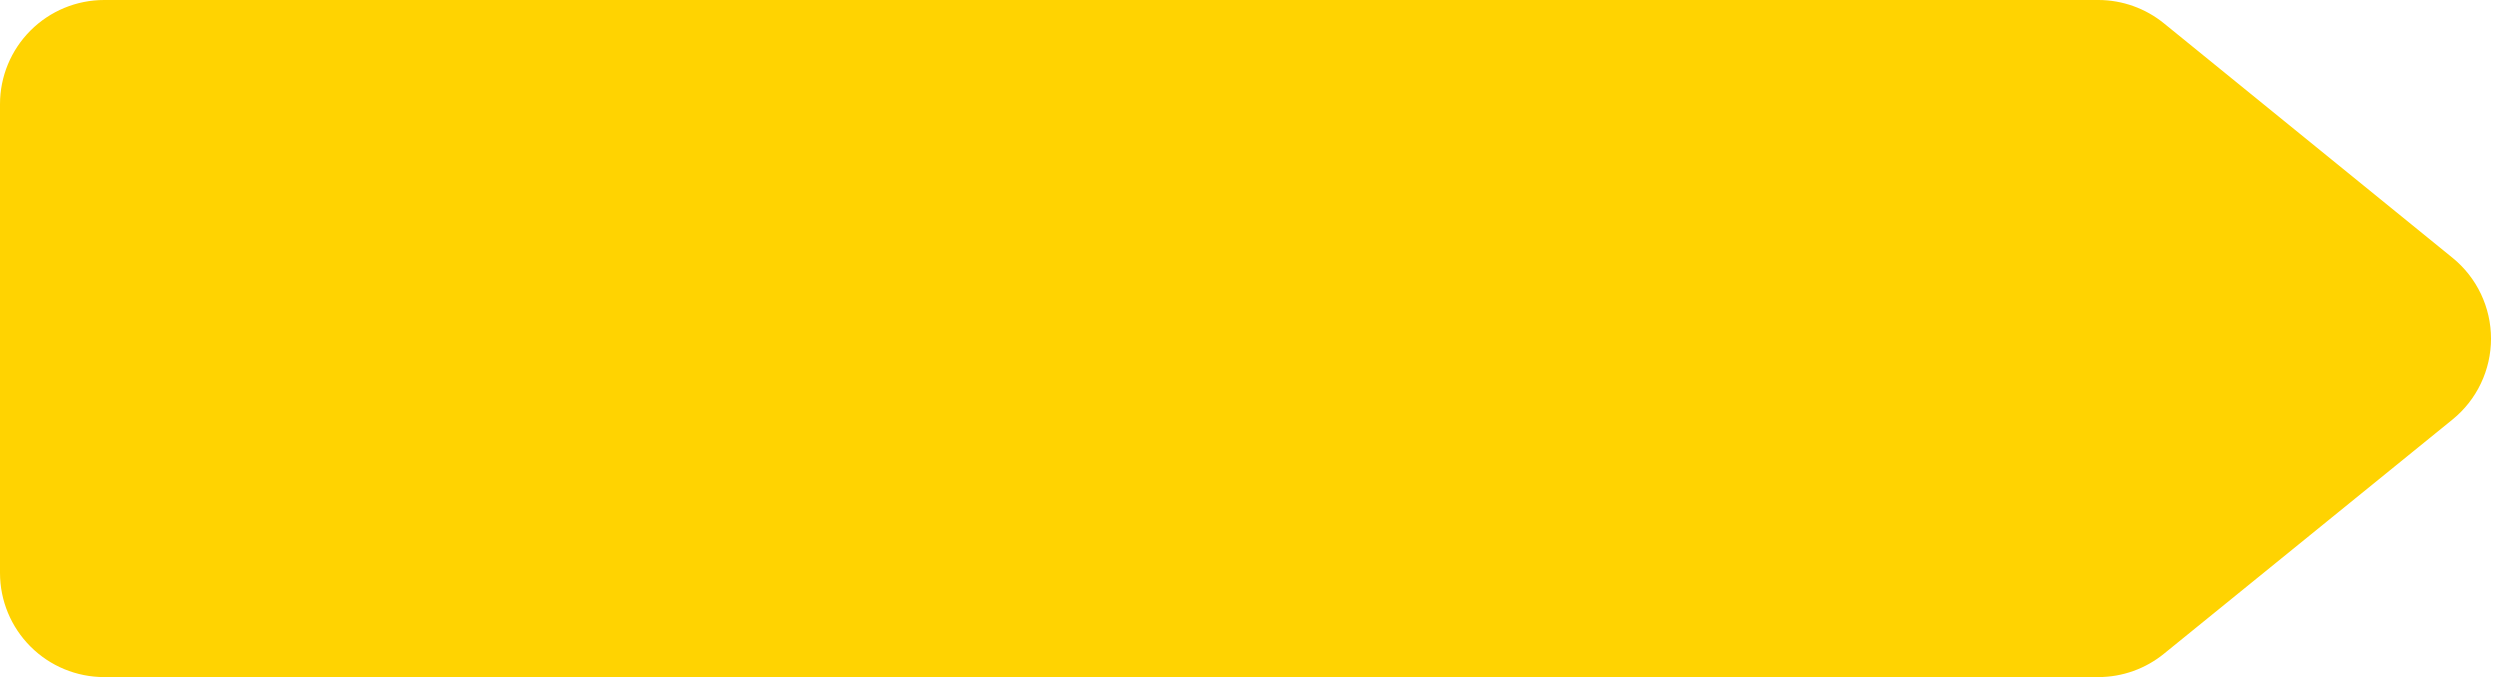 <svg width="96" height="26" viewBox="0 0 96 26" fill="none" xmlns="http://www.w3.org/2000/svg">
<path d="M80.58 0C81.498 0.002 82.388 0.32 83.1 0.9L94.177 9.9C94.639 10.275 95.011 10.748 95.266 11.285C95.522 11.822 95.655 12.41 95.655 13.005C95.655 13.599 95.522 14.187 95.266 14.724C95.011 15.261 94.639 15.734 94.177 16.109L83.1 25.1C82.388 25.681 81.497 25.999 80.578 26H4C2.939 26 1.922 25.579 1.172 24.828C0.421 24.078 0 23.061 0 22V4C0 2.939 0.421 1.922 1.172 1.172C1.922 0.421 2.939 0 4 0L80.58 0Z" fill="#FFD301"/>
</svg>
